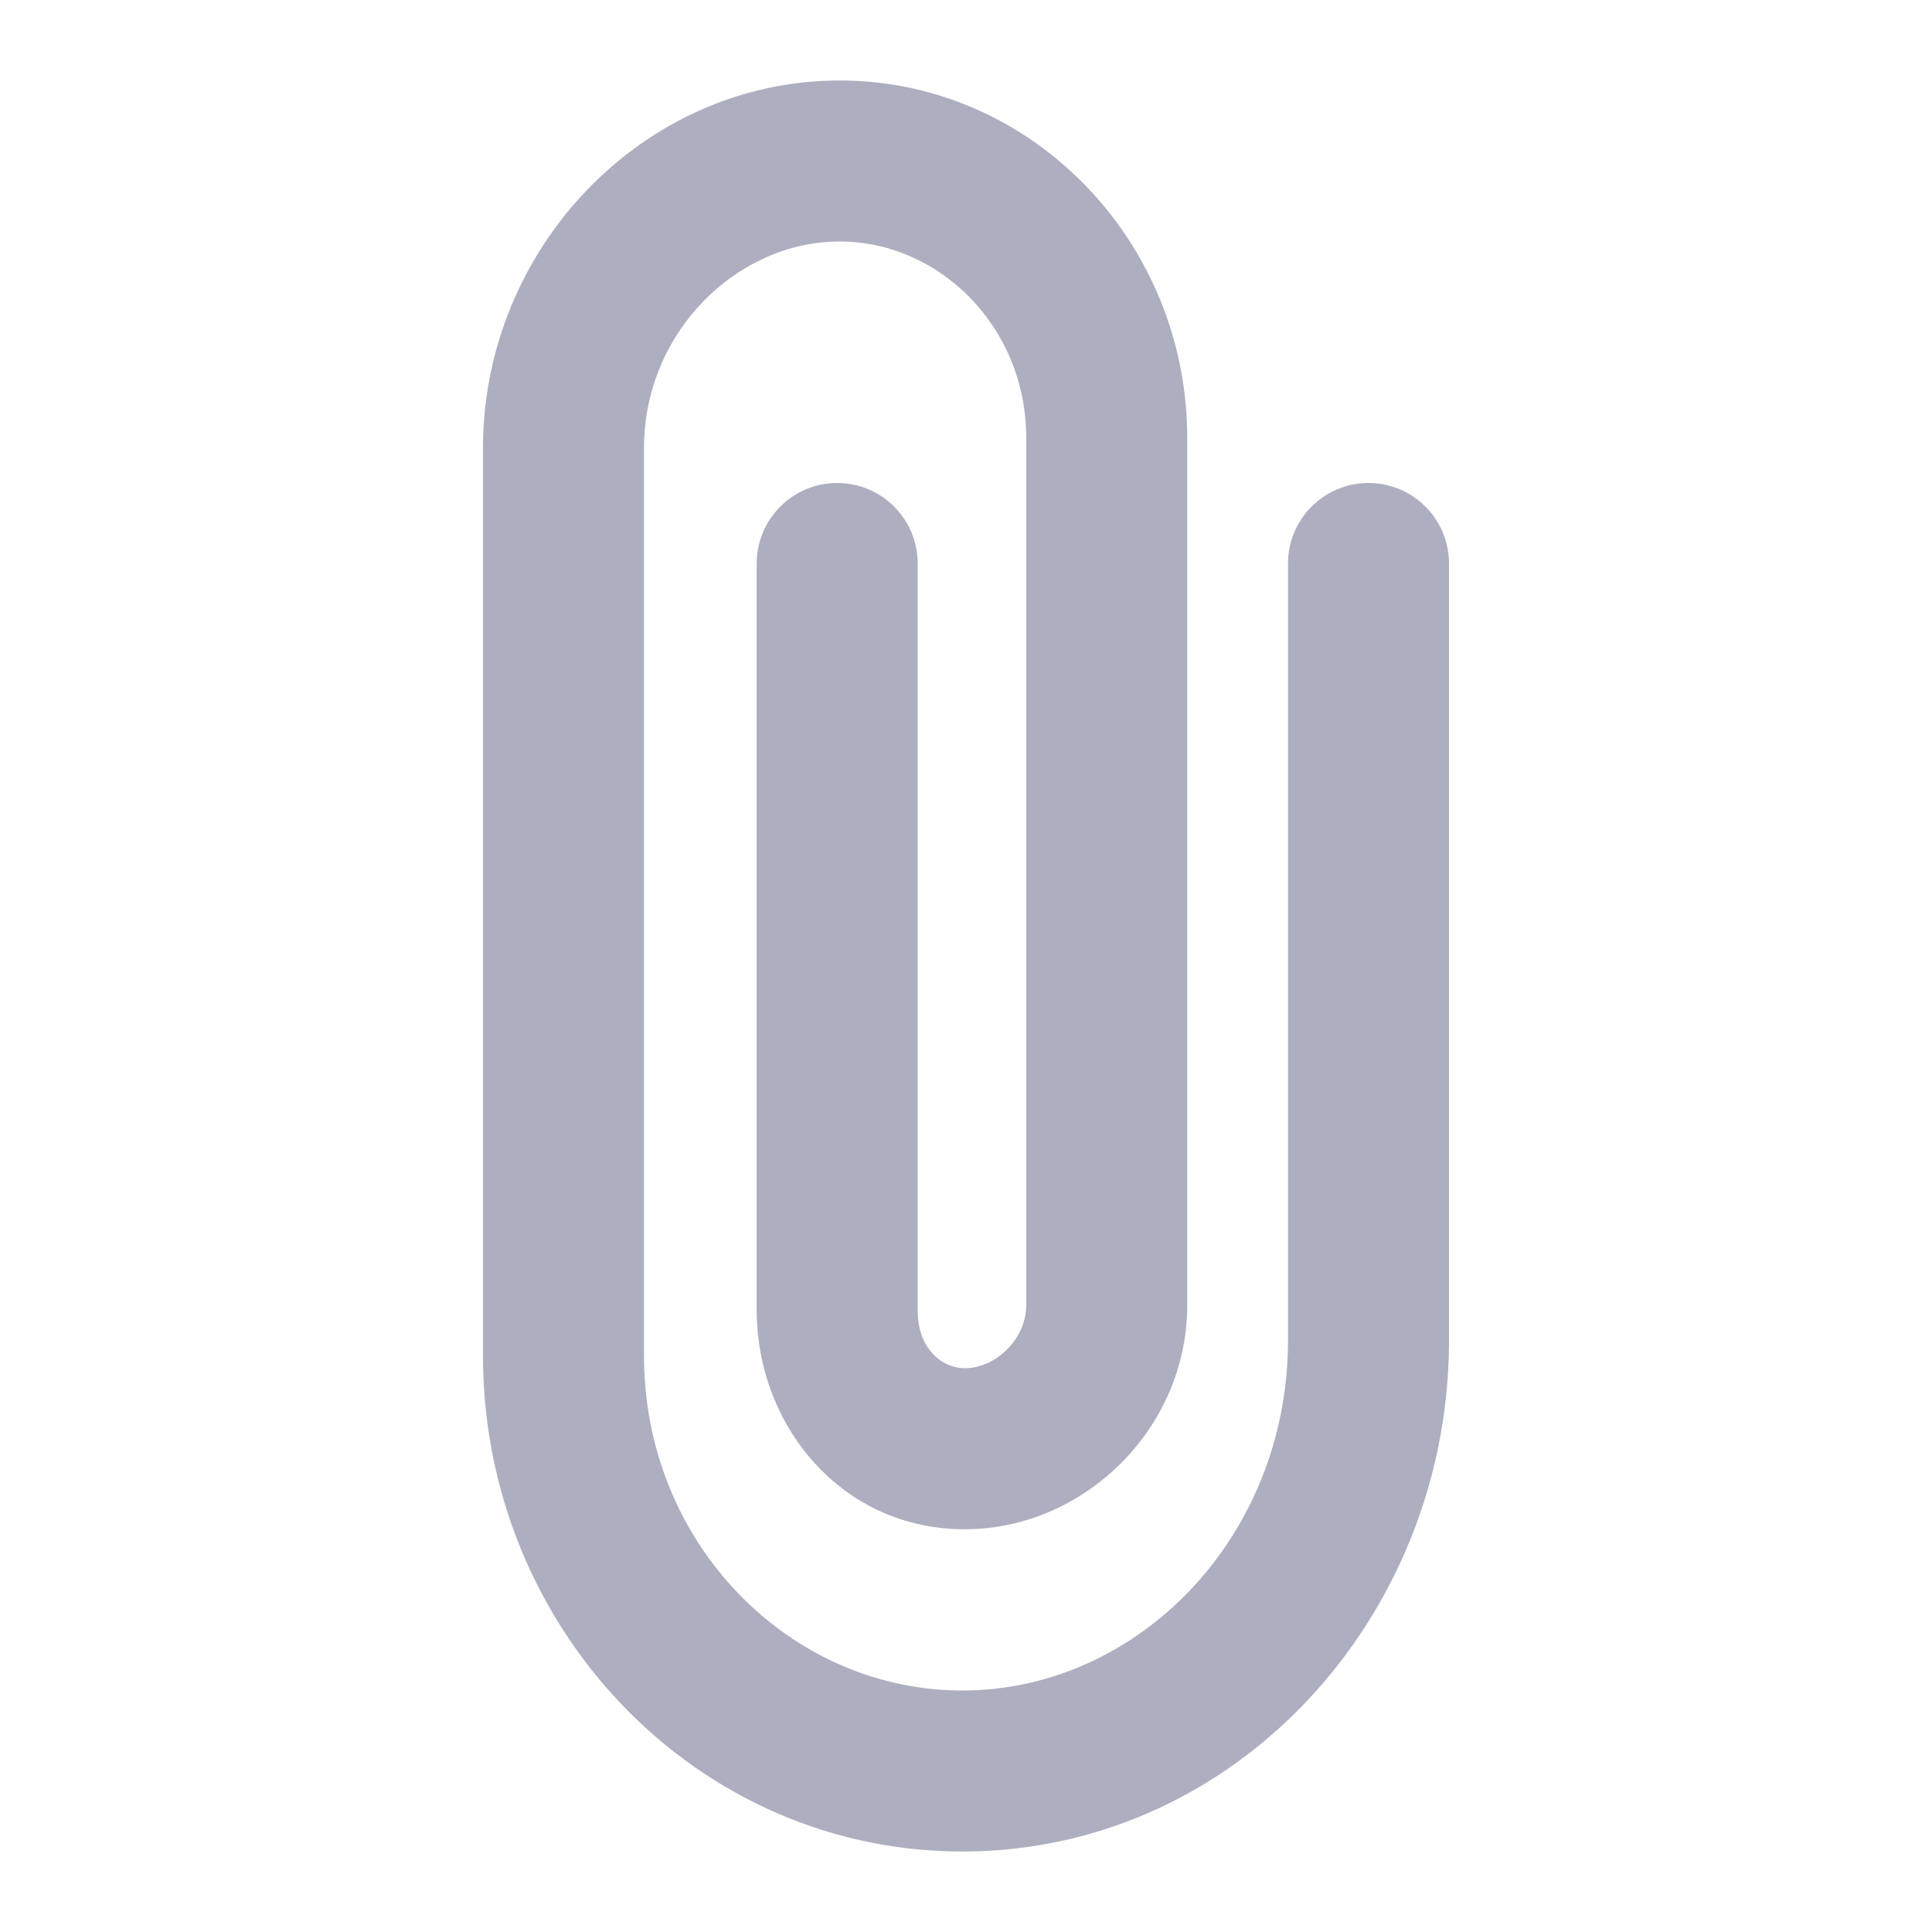 <svg width="24" height="24" viewBox="0 0 24 24" fill="none" xmlns="http://www.w3.org/2000/svg">
<path opacity="0.4" d="M12.748 5.462C12.76 4.058 11.658 2.988 10.41 3C9.15 3.012 8.015 4.121 8 5.539V16.802C7.98 19.18 9.83 21.021 11.99 21C14.143 20.979 15.977 19.105 16 16.693V7C16 6.448 16.448 6 17 6C17.552 6 18 6.448 18 7V16.706C17.971 20.096 15.365 22.968 12.01 23C8.662 23.032 5.973 20.213 6 16.789V5.526C6.021 3.078 7.978 1.023 10.39 1C12.814 0.977 14.767 3.013 14.748 5.475V16.238C14.735 17.755 13.468 18.983 12.01 18.997C10.447 19.012 9.39 17.691 9.4 16.257V7C9.4 6.448 9.848 6 10.4 6C10.952 6 11.4 6.448 11.4 7V16.27C11.396 16.769 11.718 16.999 11.99 16.997C12.367 16.993 12.742 16.64 12.748 16.224L12.748 5.462Z" fill="#353566"/>
</svg>

